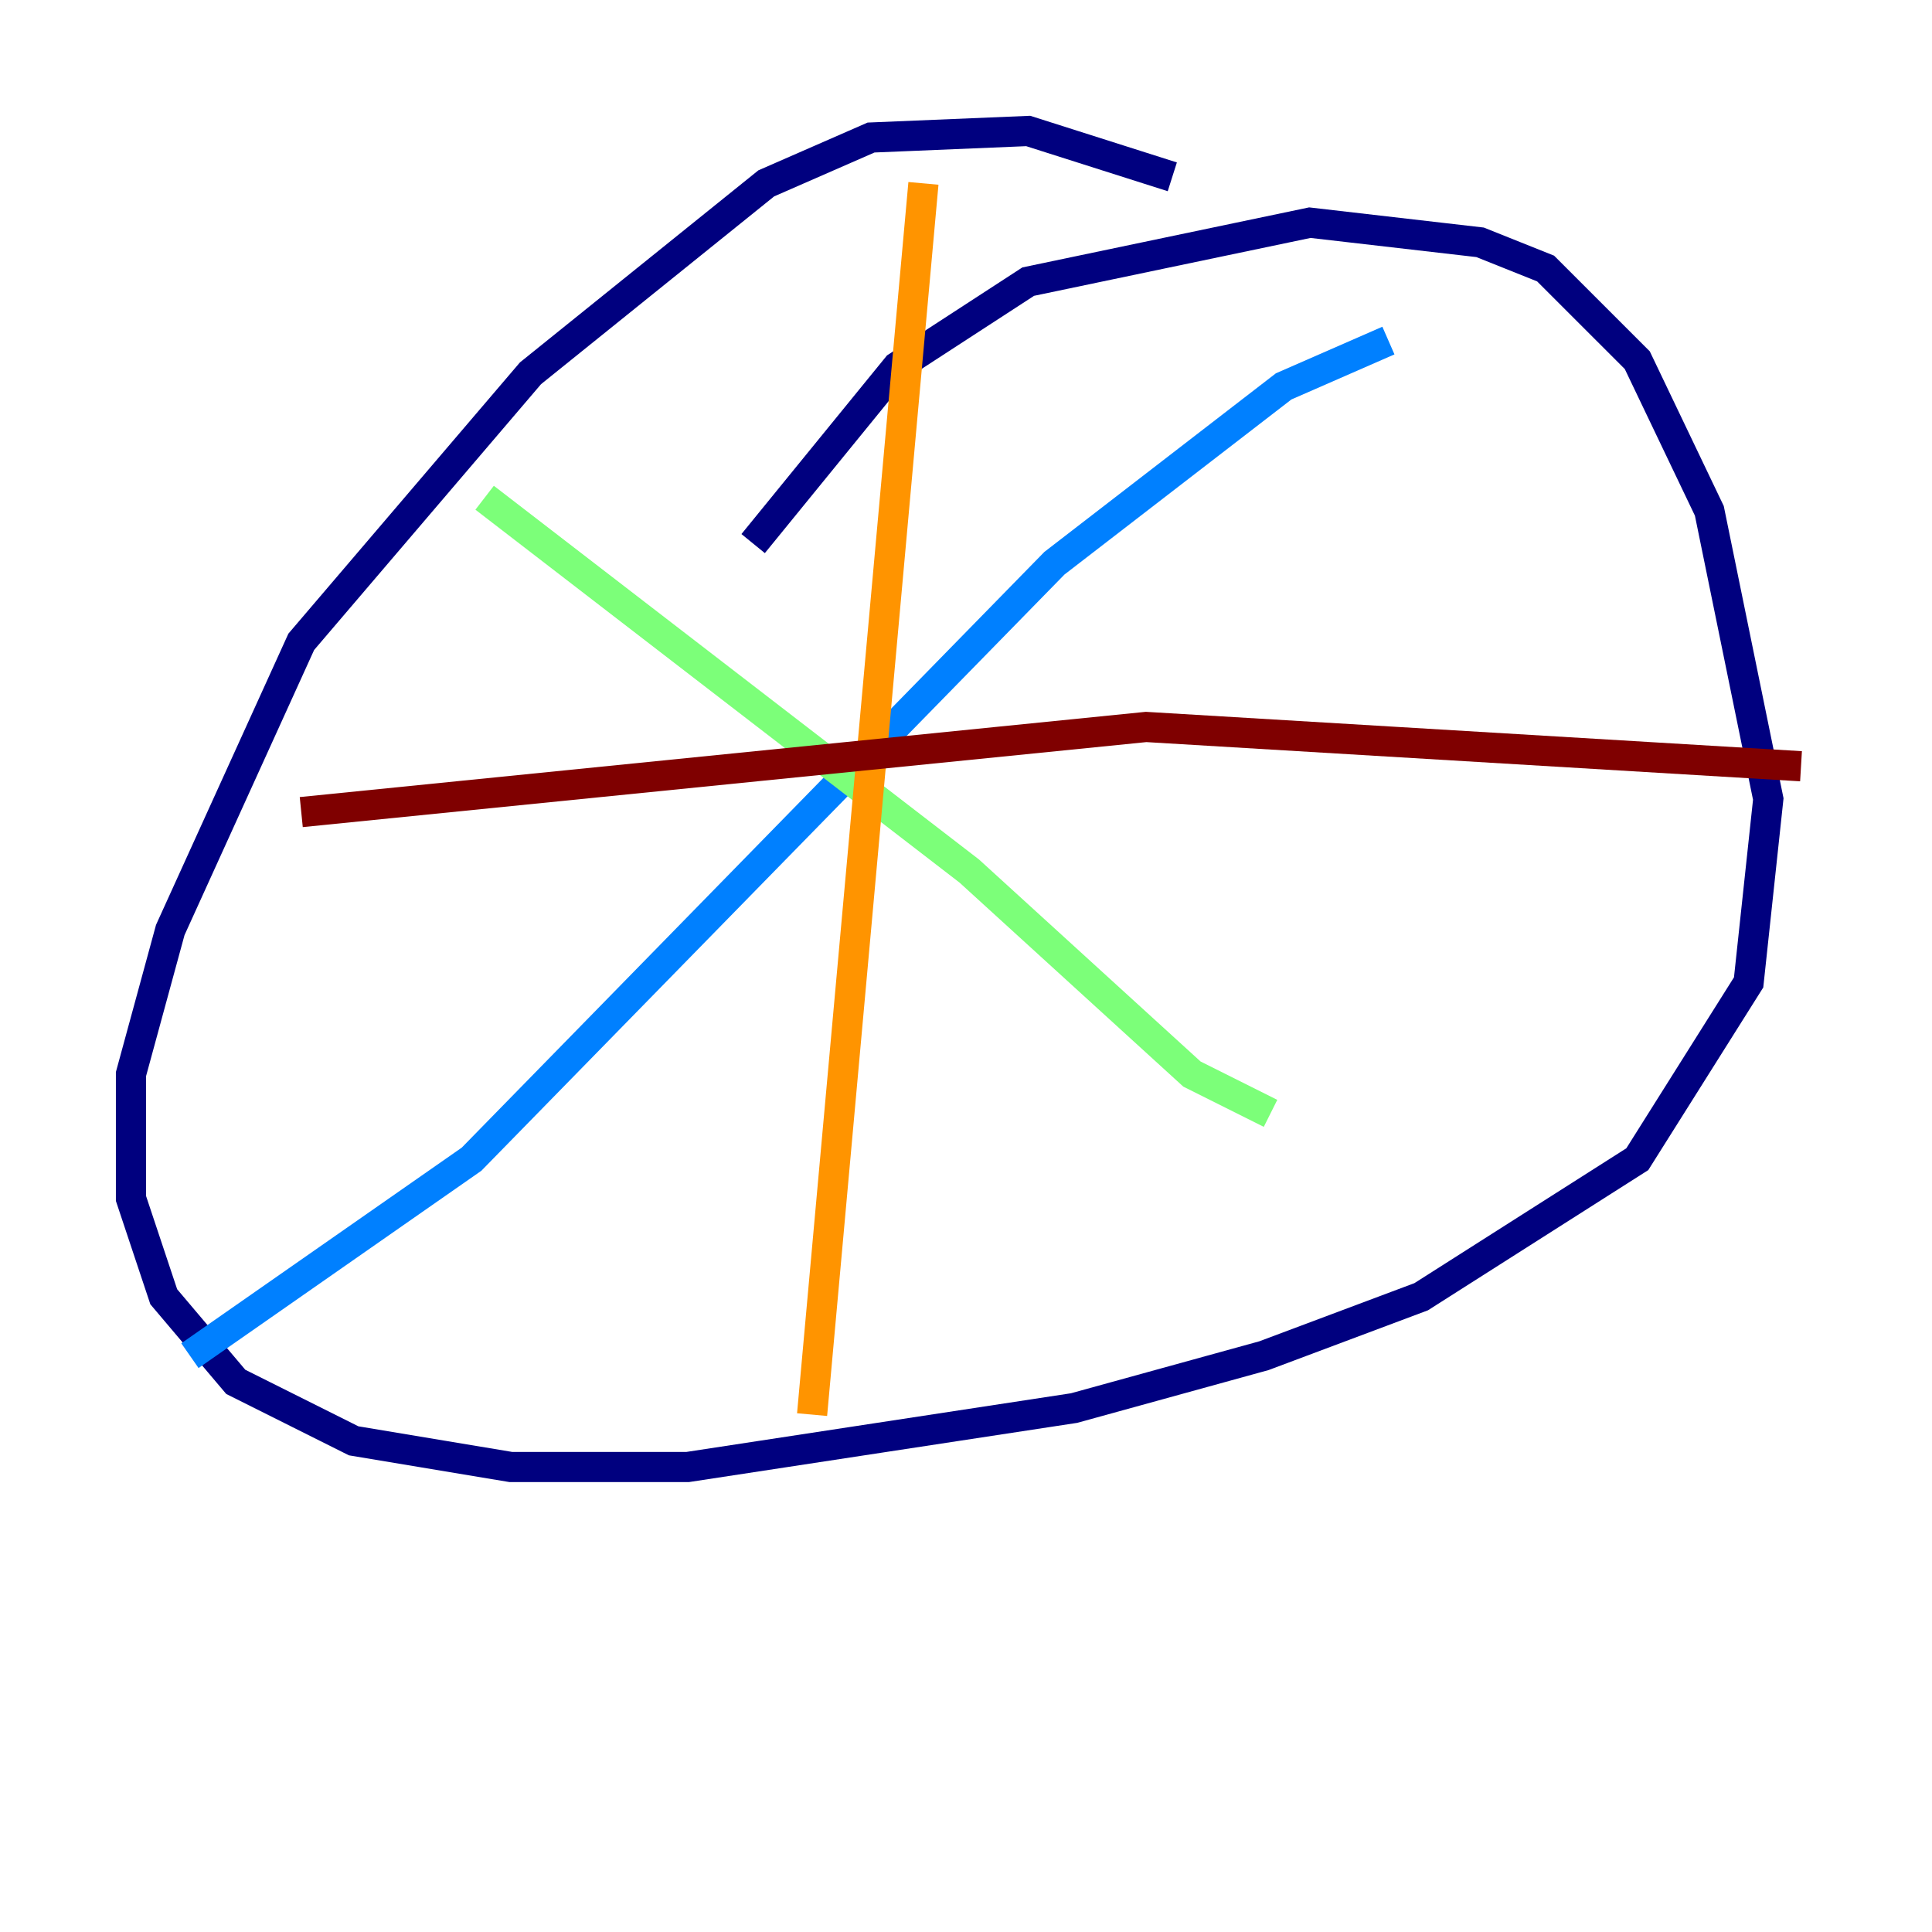 <?xml version="1.0" encoding="utf-8" ?>
<svg baseProfile="tiny" height="128" version="1.2" viewBox="0,0,128,128" width="128" xmlns="http://www.w3.org/2000/svg" xmlns:ev="http://www.w3.org/2001/xml-events" xmlns:xlink="http://www.w3.org/1999/xlink"><defs /><polyline fill="none" points="77.668,11.715 68.122,8.678 57.709,9.112 50.766,12.149 35.146,24.732 19.959,42.522 11.281,61.614 8.678,71.159 8.678,79.403 10.848,85.912 15.62,91.552 23.43,95.458 33.844,97.193 45.559,97.193 71.159,93.288 83.742,89.817 94.156,85.912 108.475,76.8 115.851,65.085 117.153,52.936 113.248,33.844 108.475,23.864 102.4,17.79 98.061,16.054 86.78,14.752 68.122,18.658 59.444,24.298 49.898,36.014" stroke="#00007f" stroke-width="2" /><polyline fill="none" points="91.986,22.563 85.044,25.6 69.858,37.315 31.241,76.8 12.583,89.817" stroke="#0080ff" stroke-width="2" /><polyline fill="none" points="32.108,32.976 64.217,57.709 78.969,71.159 84.176,73.763" stroke="#7cff79" stroke-width="2" /><polyline fill="none" points="61.18,12.149 53.803,93.722" stroke="#ff9400" stroke-width="2" /><polyline fill="none" points="19.959,53.803 75.932,48.163 119.322,50.766" stroke="#7f0000" stroke-width="2" /></svg>